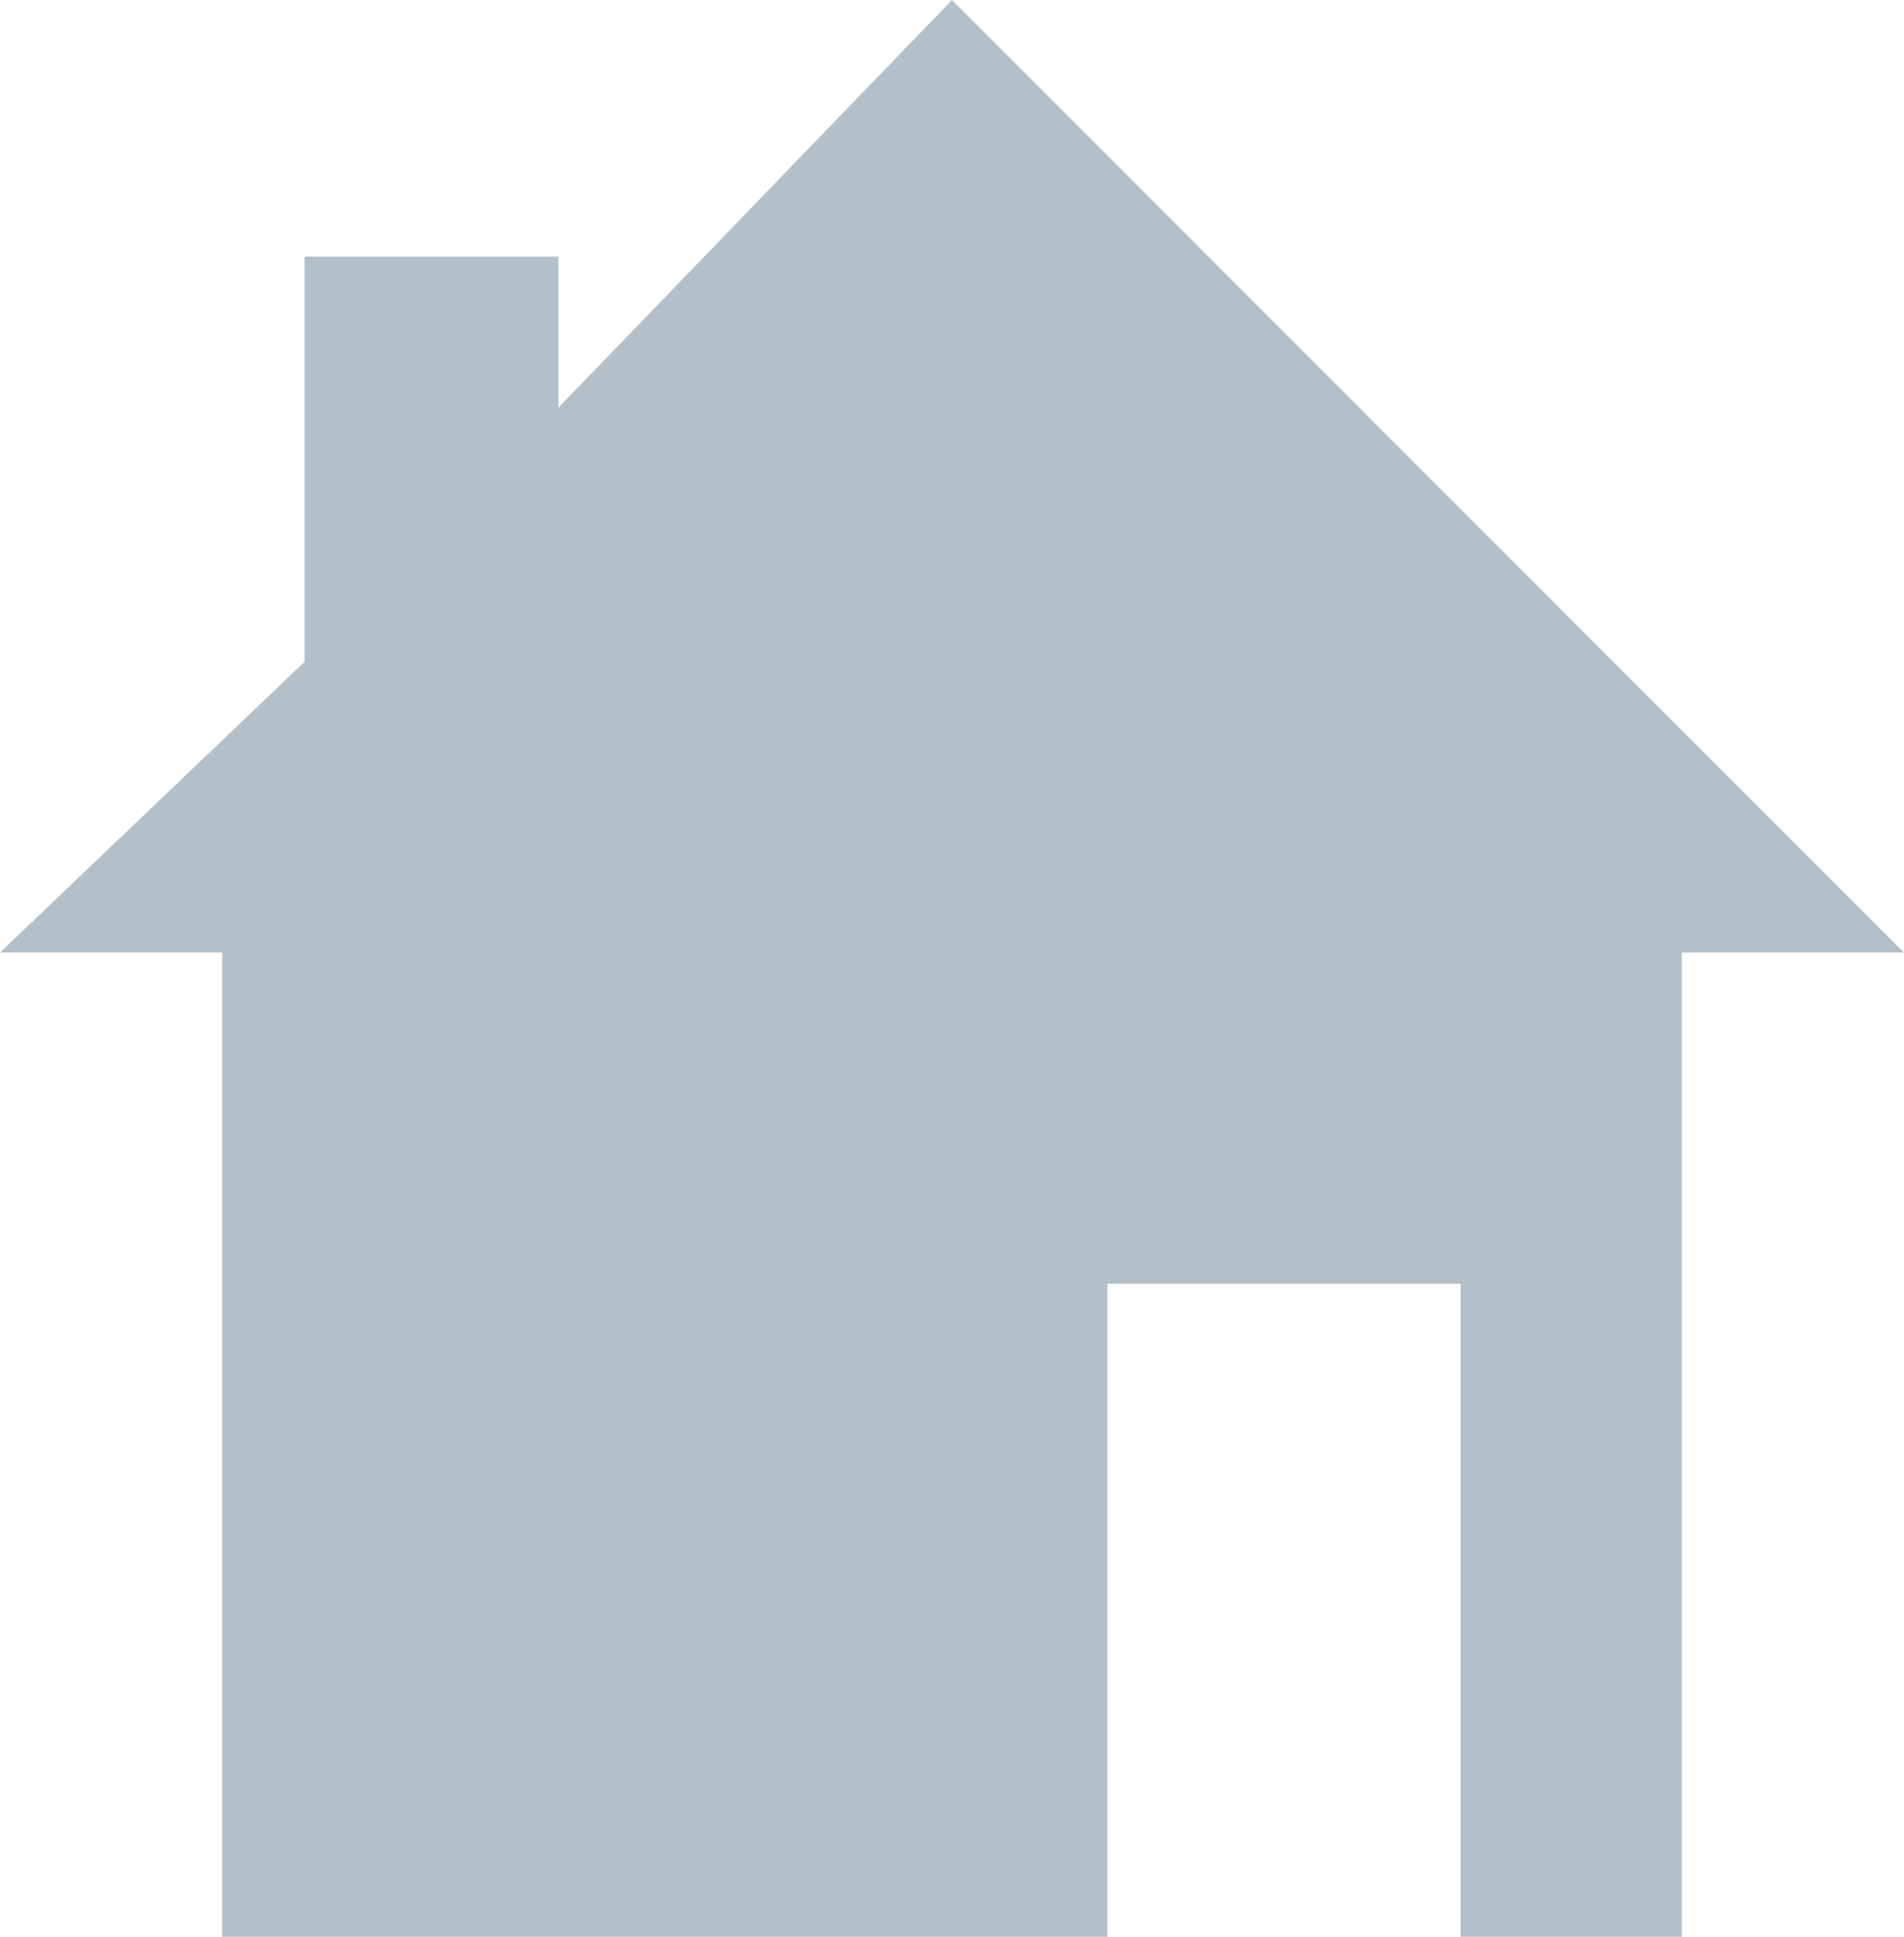<?xml version="1.0" encoding="UTF-8" standalone="no"?>
<!-- Created with Inkscape (http://www.inkscape.org/) -->

<svg
   width="18.521mm"
   height="18.83mm"
   viewBox="0 0 18.521 18.83"
   version="1.1"
   id="svg1"
   inkscape:version="1.4 (1:1.4+202410161351+e7c3feb100)"
   sodipodi:docname="HomeIcon.svg"
   xmlns:inkscape="http://www.inkscape.org/namespaces/inkscape"
   xmlns:sodipodi="http://sodipodi.sourceforge.net/DTD/sodipodi-0.dtd"
   xmlns="http://www.w3.org/2000/svg"
   xmlns:svg="http://www.w3.org/2000/svg">
  <sodipodi:namedview
     id="namedview1"
     pagecolor="#ffffff"
     bordercolor="#000000"
     borderopacity="0.25"
     inkscape:showpageshadow="false"
     inkscape:pageopacity="0.0"
     inkscape:pagecheckerboard="true"
     inkscape:deskcolor="#d1d1d1"
     inkscape:document-units="mm"
     borderlayer="true"
     showborder="true"
     inkscape:zoom="8.8189945"
     inkscape:cx="45.470036"
     inkscape:cy="34.867921"
     inkscape:window-width="1982"
     inkscape:window-height="1083"
     inkscape:window-x="0"
     inkscape:window-y="0"
     inkscape:window-maximized="1"
     inkscape:current-layer="layer1" />
  <defs
     id="defs1" />
  <g
     inkscape:label="Layer 1"
     inkscape:groupmode="layer"
     id="layer1"
     transform="translate(-95.515,-139.171)">
    <path
       id="rect2"
       style="fill:#b4c0c9;fill-opacity:1;stroke:none;stroke-width:1.097;stroke-dasharray:none;stroke-opacity:1"
       d="m 104.775,139.171 -3.828,3.963 v -1.469 h -2.469 v 3.939 l -2.963,2.828 h 2.161 v 9.569 h 8.611 v -6.349 h 3.436 v 6.349 h 2.152 v -9.569 h 2.161 z"
       sodipodi:nodetypes="cccccccccccccccc" />
  </g>
</svg>
